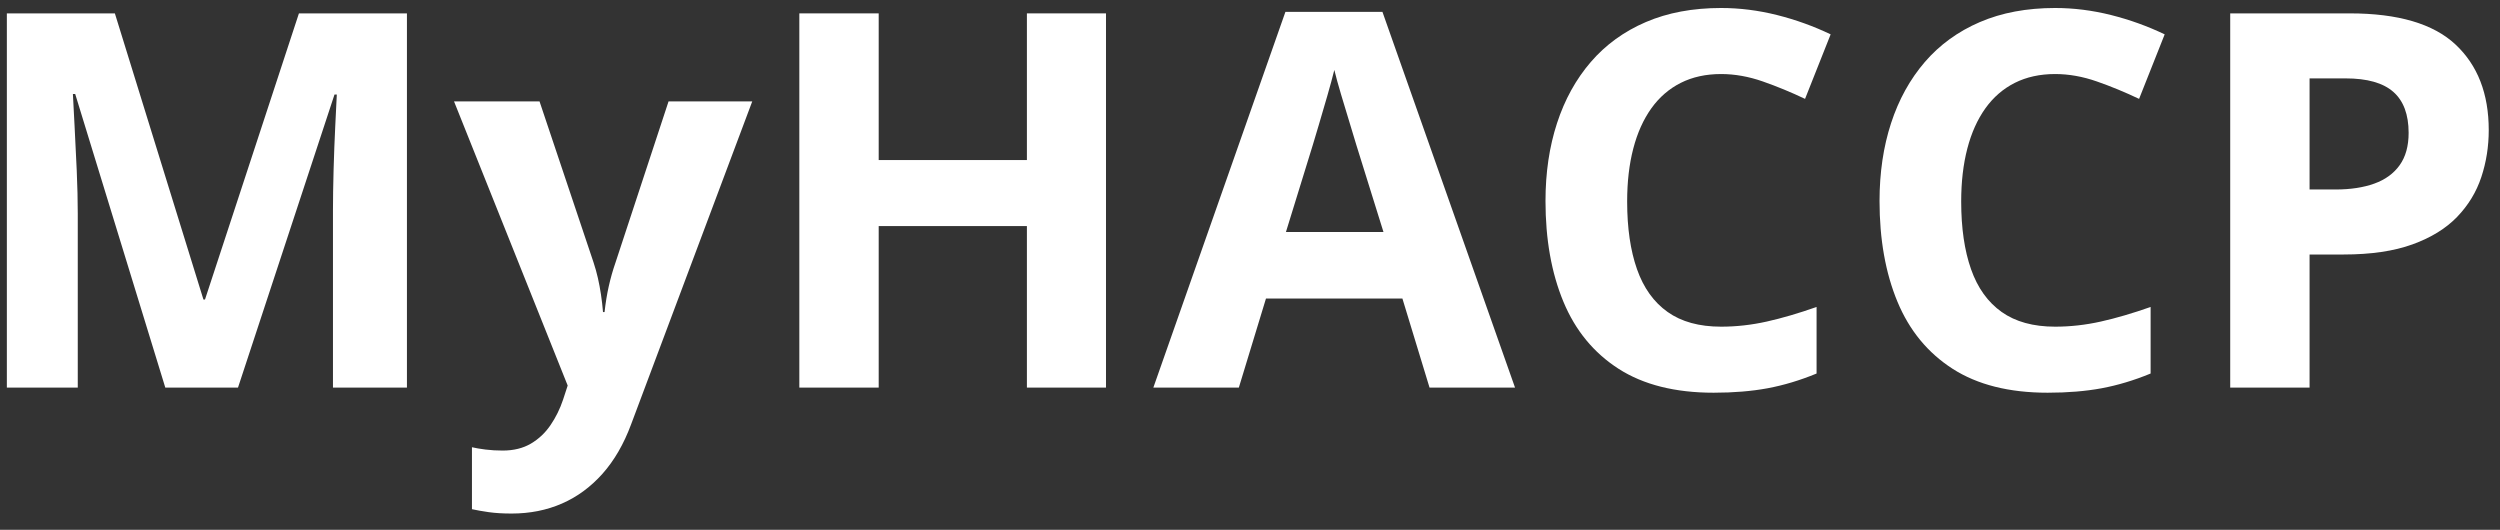 <svg width="151px" height="32px" viewBox="0 0 151 32" version="1.1" xmlns="http://www.w3.org/2000/svg" xmlns:xlink="http://www.w3.org/1999/xlink">
  <rect x="0" y="0" width="151" height="32" fill="#333333" stroke="none"/>
  <title>MyHACCP</title>
  <g id="symbols-my-haccp-logo" stroke="none" stroke-width="1" fill="none" fill-rule="evenodd">
    <g id="myhaccp/desktop" transform="translate(-511, -59)" fill="#FFFFFF" fill-rule="nonzero">
      <g id="MyHACCP" transform="translate(511.414, 59.483)">
        <path d="M9.57,22.928 L4.128,5.195 L3.989,5.195 C4.009,5.617 4.043,6.254 4.089,7.104 C4.136,7.954 4.18,8.859 4.221,9.817 C4.262,10.776 4.283,11.642 4.283,12.415 L4.283,22.928 L0,22.928 L0,0.325 L6.524,0.325 L11.874,17.61 L11.967,17.61 L17.641,0.325 L24.165,0.325 L24.165,22.928 L19.697,22.928 L19.697,12.229 C19.697,11.518 19.71,10.699 19.735,9.771 C19.761,8.843 19.795,7.96 19.836,7.12 C19.877,6.28 19.908,5.648 19.929,5.226 L19.79,5.226 L13.961,22.928 L9.57,22.928 Z" id="Path"></path>
        <path d="M27.01,5.643 L32.174,5.643 L35.436,15.368 C35.539,15.677 35.626,15.991 35.699,16.311 C35.771,16.63 35.833,16.96 35.884,17.3 C35.936,17.641 35.977,17.996 36.008,18.367 L36.101,18.367 C36.162,17.811 36.247,17.29 36.356,16.806 C36.464,16.321 36.6,15.842 36.765,15.368 L39.966,5.643 L45.021,5.643 L37.708,25.139 C37.265,26.335 36.688,27.332 35.977,28.131 C35.266,28.929 34.449,29.53 33.526,29.932 C32.604,30.334 31.591,30.535 30.488,30.535 C29.952,30.535 29.489,30.506 29.097,30.45 C28.705,30.393 28.37,30.334 28.092,30.272 L28.092,26.53 C28.308,26.582 28.582,26.628 28.911,26.67 C29.241,26.711 29.586,26.731 29.947,26.731 C30.607,26.731 31.174,26.592 31.648,26.314 C32.122,26.036 32.519,25.662 32.838,25.193 C33.158,24.724 33.41,24.211 33.596,23.655 L33.874,22.804 L27.01,5.643 Z" id="Path"></path>
        <polygon id="Path" points="66.388 22.928 61.611 22.928 61.611 13.172 52.659 13.172 52.659 22.928 47.866 22.928 47.866 0.325 52.659 0.325 52.659 9.184 61.611 9.184 61.611 0.325 66.388 0.325"></polygon>
        <path d="M85.93,22.928 L84.291,17.548 L76.051,17.548 L74.412,22.928 L69.248,22.928 L77.226,0.232 L83.085,0.232 L91.094,22.928 L85.93,22.928 Z M83.147,13.528 L81.508,8.271 C81.405,7.921 81.269,7.47 81.099,6.919 C80.929,6.367 80.759,5.805 80.589,5.233 C80.418,4.661 80.282,4.164 80.179,3.741 C80.076,4.164 79.934,4.687 79.754,5.311 C79.573,5.934 79.401,6.524 79.236,7.081 C79.071,7.638 78.952,8.034 78.88,8.271 L77.257,13.528 L83.147,13.528 Z" id="Shape"></path>
        <path d="M103.54,3.989 C102.622,3.989 101.811,4.167 101.105,4.522 C100.399,4.878 99.806,5.391 99.327,6.061 C98.848,6.731 98.484,7.54 98.237,8.488 C97.989,9.436 97.866,10.503 97.866,11.688 C97.866,13.286 98.064,14.649 98.461,15.778 C98.858,16.906 99.474,17.767 100.309,18.359 C101.143,18.952 102.221,19.248 103.54,19.248 C104.457,19.248 105.377,19.145 106.3,18.939 C107.222,18.733 108.224,18.439 109.307,18.058 L109.307,22.078 C108.307,22.49 107.323,22.786 106.354,22.967 C105.385,23.147 104.297,23.237 103.091,23.237 C100.762,23.237 98.848,22.755 97.348,21.792 C95.848,20.828 94.738,19.478 94.016,17.741 C93.295,16.004 92.934,13.976 92.934,11.657 C92.934,9.946 93.166,8.38 93.63,6.957 C94.093,5.535 94.774,4.303 95.67,3.262 C96.567,2.221 97.675,1.417 98.994,0.85 C100.314,0.283 101.829,0 103.54,0 C104.663,0 105.789,0.142 106.918,0.425 C108.047,0.709 109.126,1.098 110.157,1.592 L108.611,5.489 C107.766,5.087 106.915,4.736 106.06,4.437 C105.204,4.138 104.364,3.989 103.54,3.989 Z" id="Path"></path>
        <path d="M123.716,3.989 C122.799,3.989 121.987,4.167 121.281,4.522 C120.575,4.878 119.982,5.391 119.503,6.061 C119.024,6.731 118.66,7.54 118.413,8.488 C118.166,9.436 118.042,10.503 118.042,11.688 C118.042,13.286 118.24,14.649 118.637,15.778 C119.034,16.906 119.65,17.767 120.485,18.359 C121.32,18.952 122.397,19.248 123.716,19.248 C124.633,19.248 125.553,19.145 126.476,18.939 C127.398,18.733 128.401,18.439 129.483,18.058 L129.483,22.078 C128.483,22.49 127.499,22.786 126.53,22.967 C125.561,23.147 124.474,23.237 123.268,23.237 C120.938,23.237 119.024,22.755 117.524,21.792 C116.024,20.828 114.914,19.478 114.192,17.741 C113.471,16.004 113.11,13.976 113.11,11.657 C113.11,9.946 113.342,8.38 113.806,6.957 C114.27,5.535 114.95,4.303 115.846,3.262 C116.743,2.221 117.851,1.417 119.171,0.85 C120.49,0.283 122.005,0 123.716,0 C124.839,0 125.965,0.142 127.094,0.425 C128.223,0.709 129.302,1.098 130.333,1.592 L128.787,5.489 C127.942,5.087 127.092,4.736 126.236,4.437 C125.381,4.138 124.541,3.989 123.716,3.989 Z" id="Path"></path>
        <path d="M141.511,0.325 C144.428,0.325 146.556,0.951 147.896,2.203 C149.236,3.455 149.906,5.179 149.906,7.375 C149.906,8.364 149.757,9.31 149.458,10.212 C149.159,11.114 148.672,11.915 147.997,12.616 C147.322,13.317 146.422,13.871 145.299,14.278 C144.176,14.685 142.789,14.889 141.14,14.889 L139.084,14.889 L139.084,22.928 L134.291,22.928 L134.291,0.325 L141.511,0.325 Z M141.264,4.252 L139.084,4.252 L139.084,10.962 L140.661,10.962 C141.558,10.962 142.336,10.843 142.995,10.606 C143.655,10.369 144.165,9.998 144.526,9.493 C144.887,8.988 145.067,8.338 145.067,7.545 C145.067,6.432 144.758,5.604 144.139,5.063 C143.521,4.522 142.562,4.252 141.264,4.252 Z" id="Shape"></path>
      </g>
    </g>
  </g>
</svg>